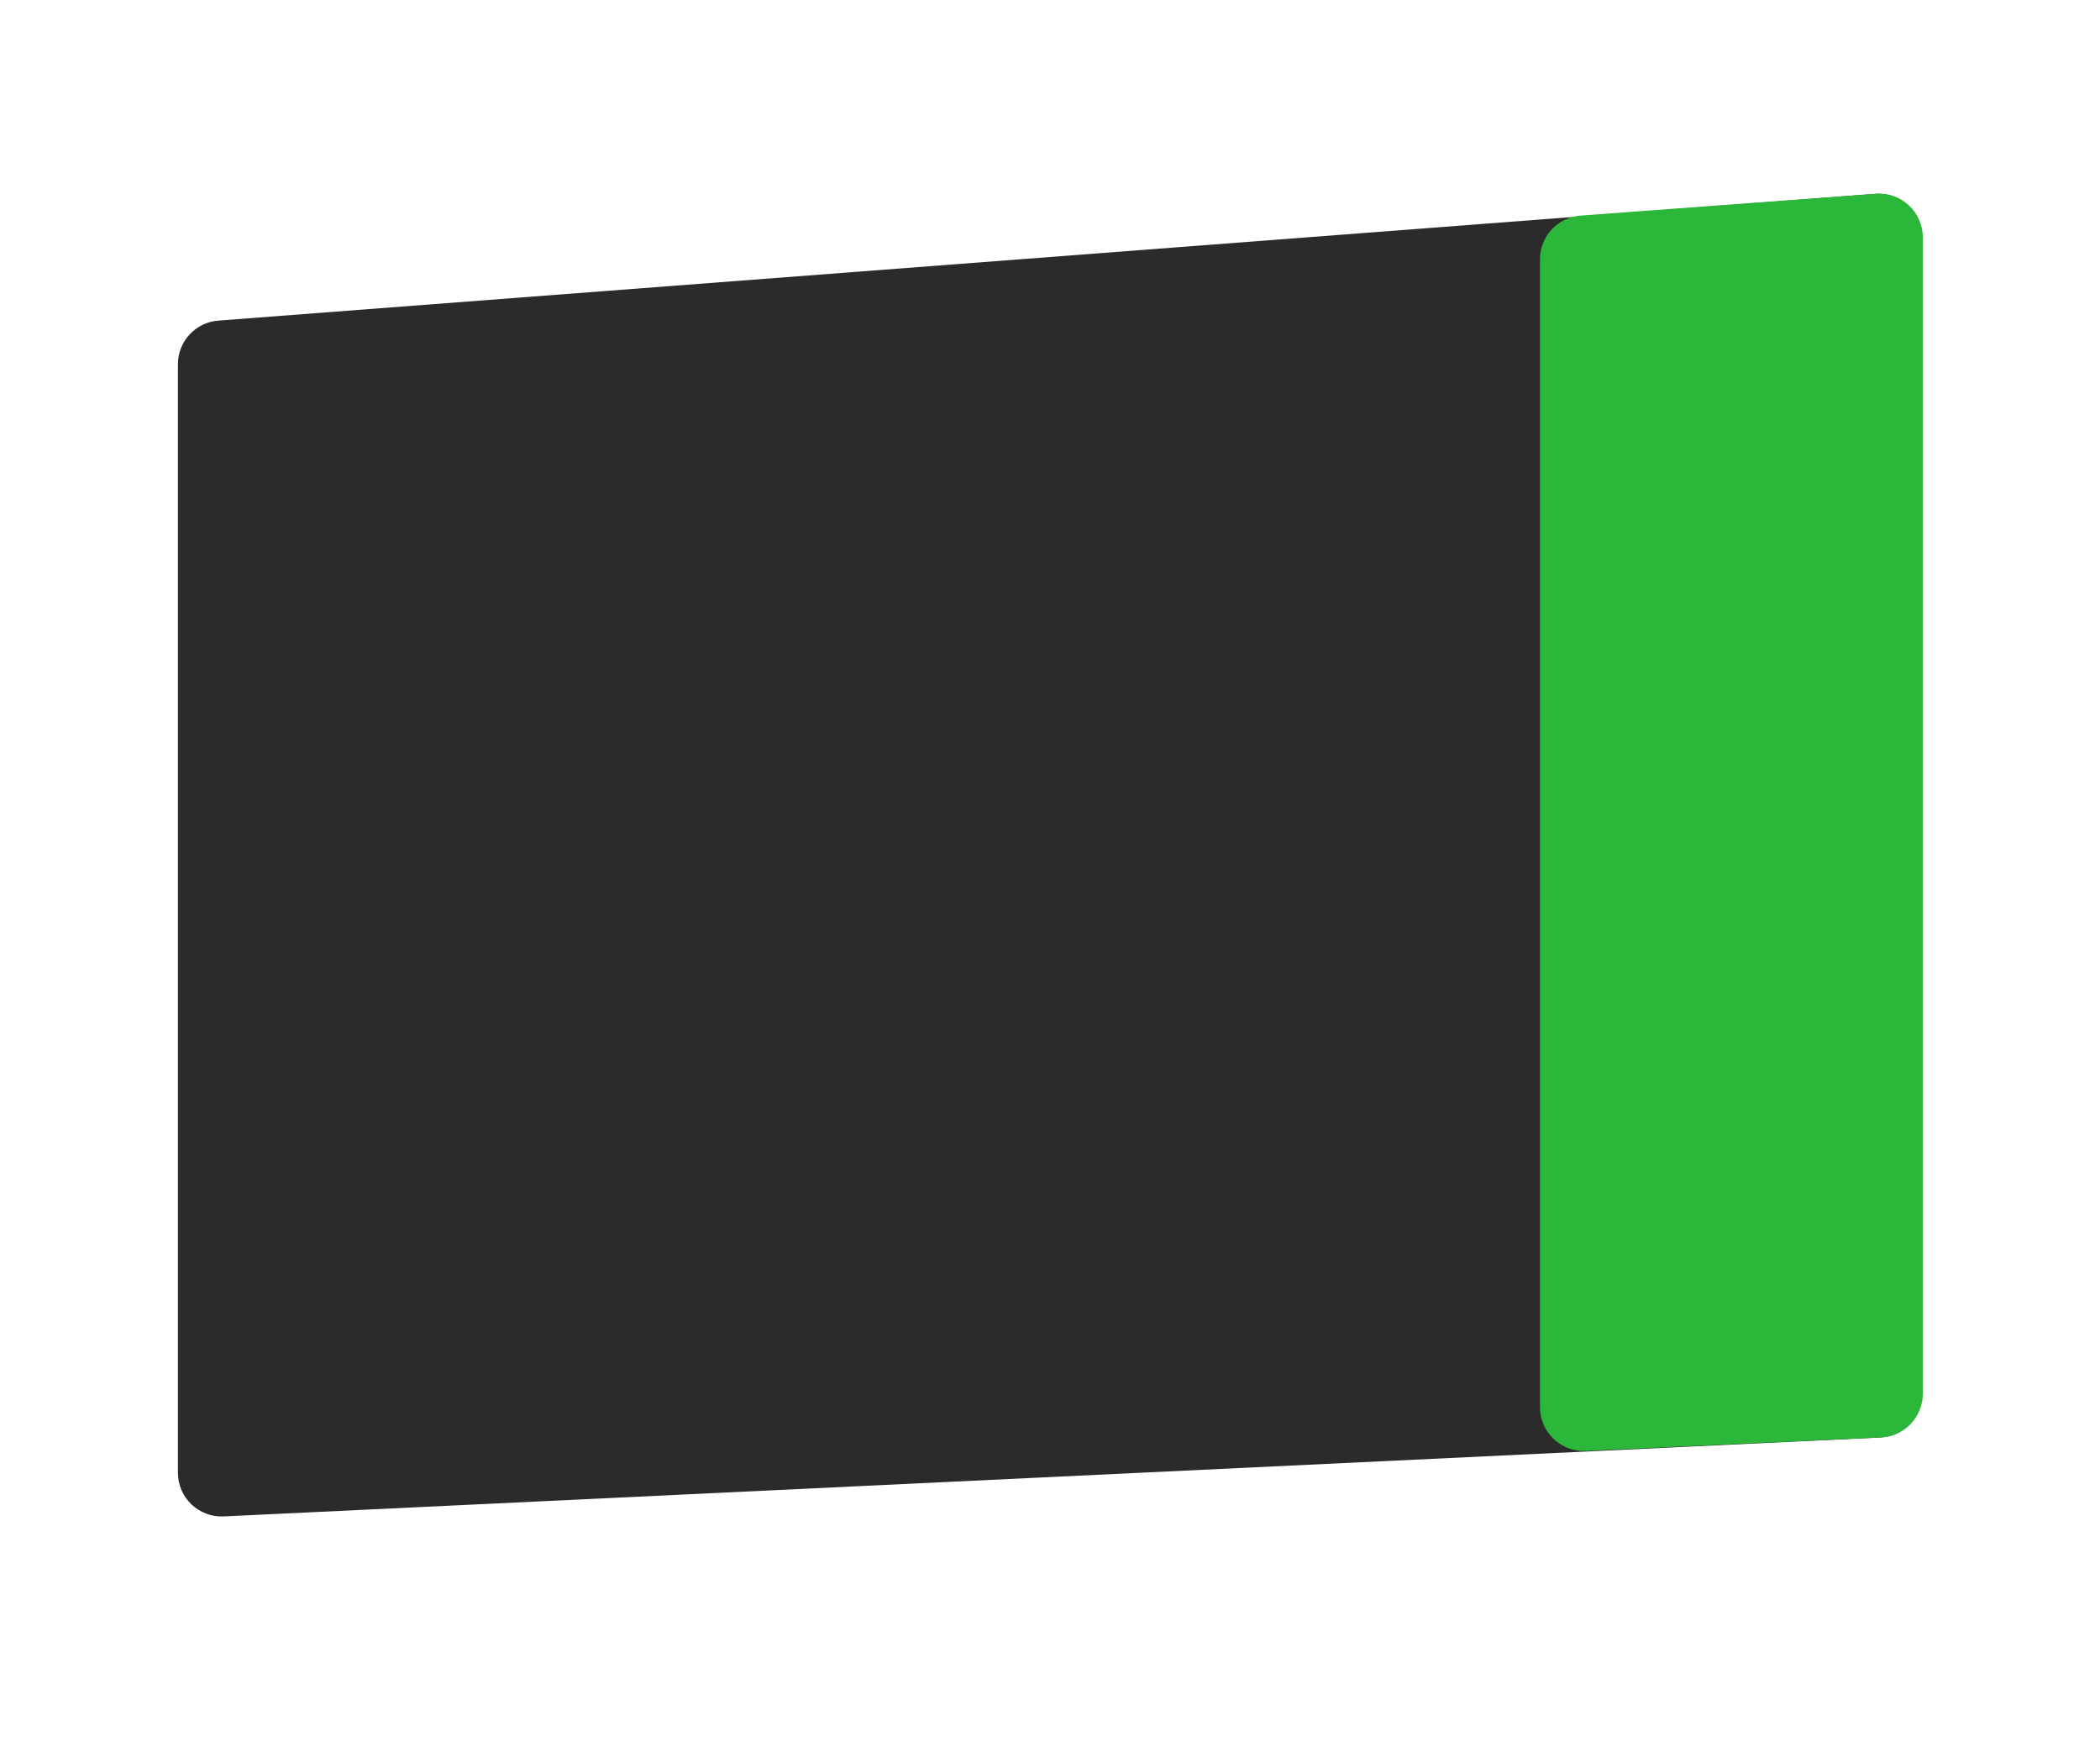 <svg width="1440" height="1205" viewBox="0 0 1440 1205" fill="none" xmlns="http://www.w3.org/2000/svg">
<path d="M122 249.793C122 234.112 134.076 221.076 149.712 219.88L1285.71 132.97C1303.13 131.637 1318 145.412 1318 162.883L1318 955.895C1318 971.908 1305.42 985.099 1289.43 985.861L153.428 1040C136.318 1040.82 122 1027.17 122 1010.04L122 249.793Z" fill="#2B2B2B"/>
<path d="M1056 177.78C1056 162.07 1068.12 149.02 1083.79 147.861L1286.29 132.883C1303.68 131.596 1318.5 145.36 1318.5 162.801L1318.5 955.84C1318.5 971.876 1305.89 985.076 1289.87 985.809L1087.37 995.066C1070.28 995.847 1056 982.204 1056 965.097L1056 177.78Z" fill="#2BB739"/>
</svg>
